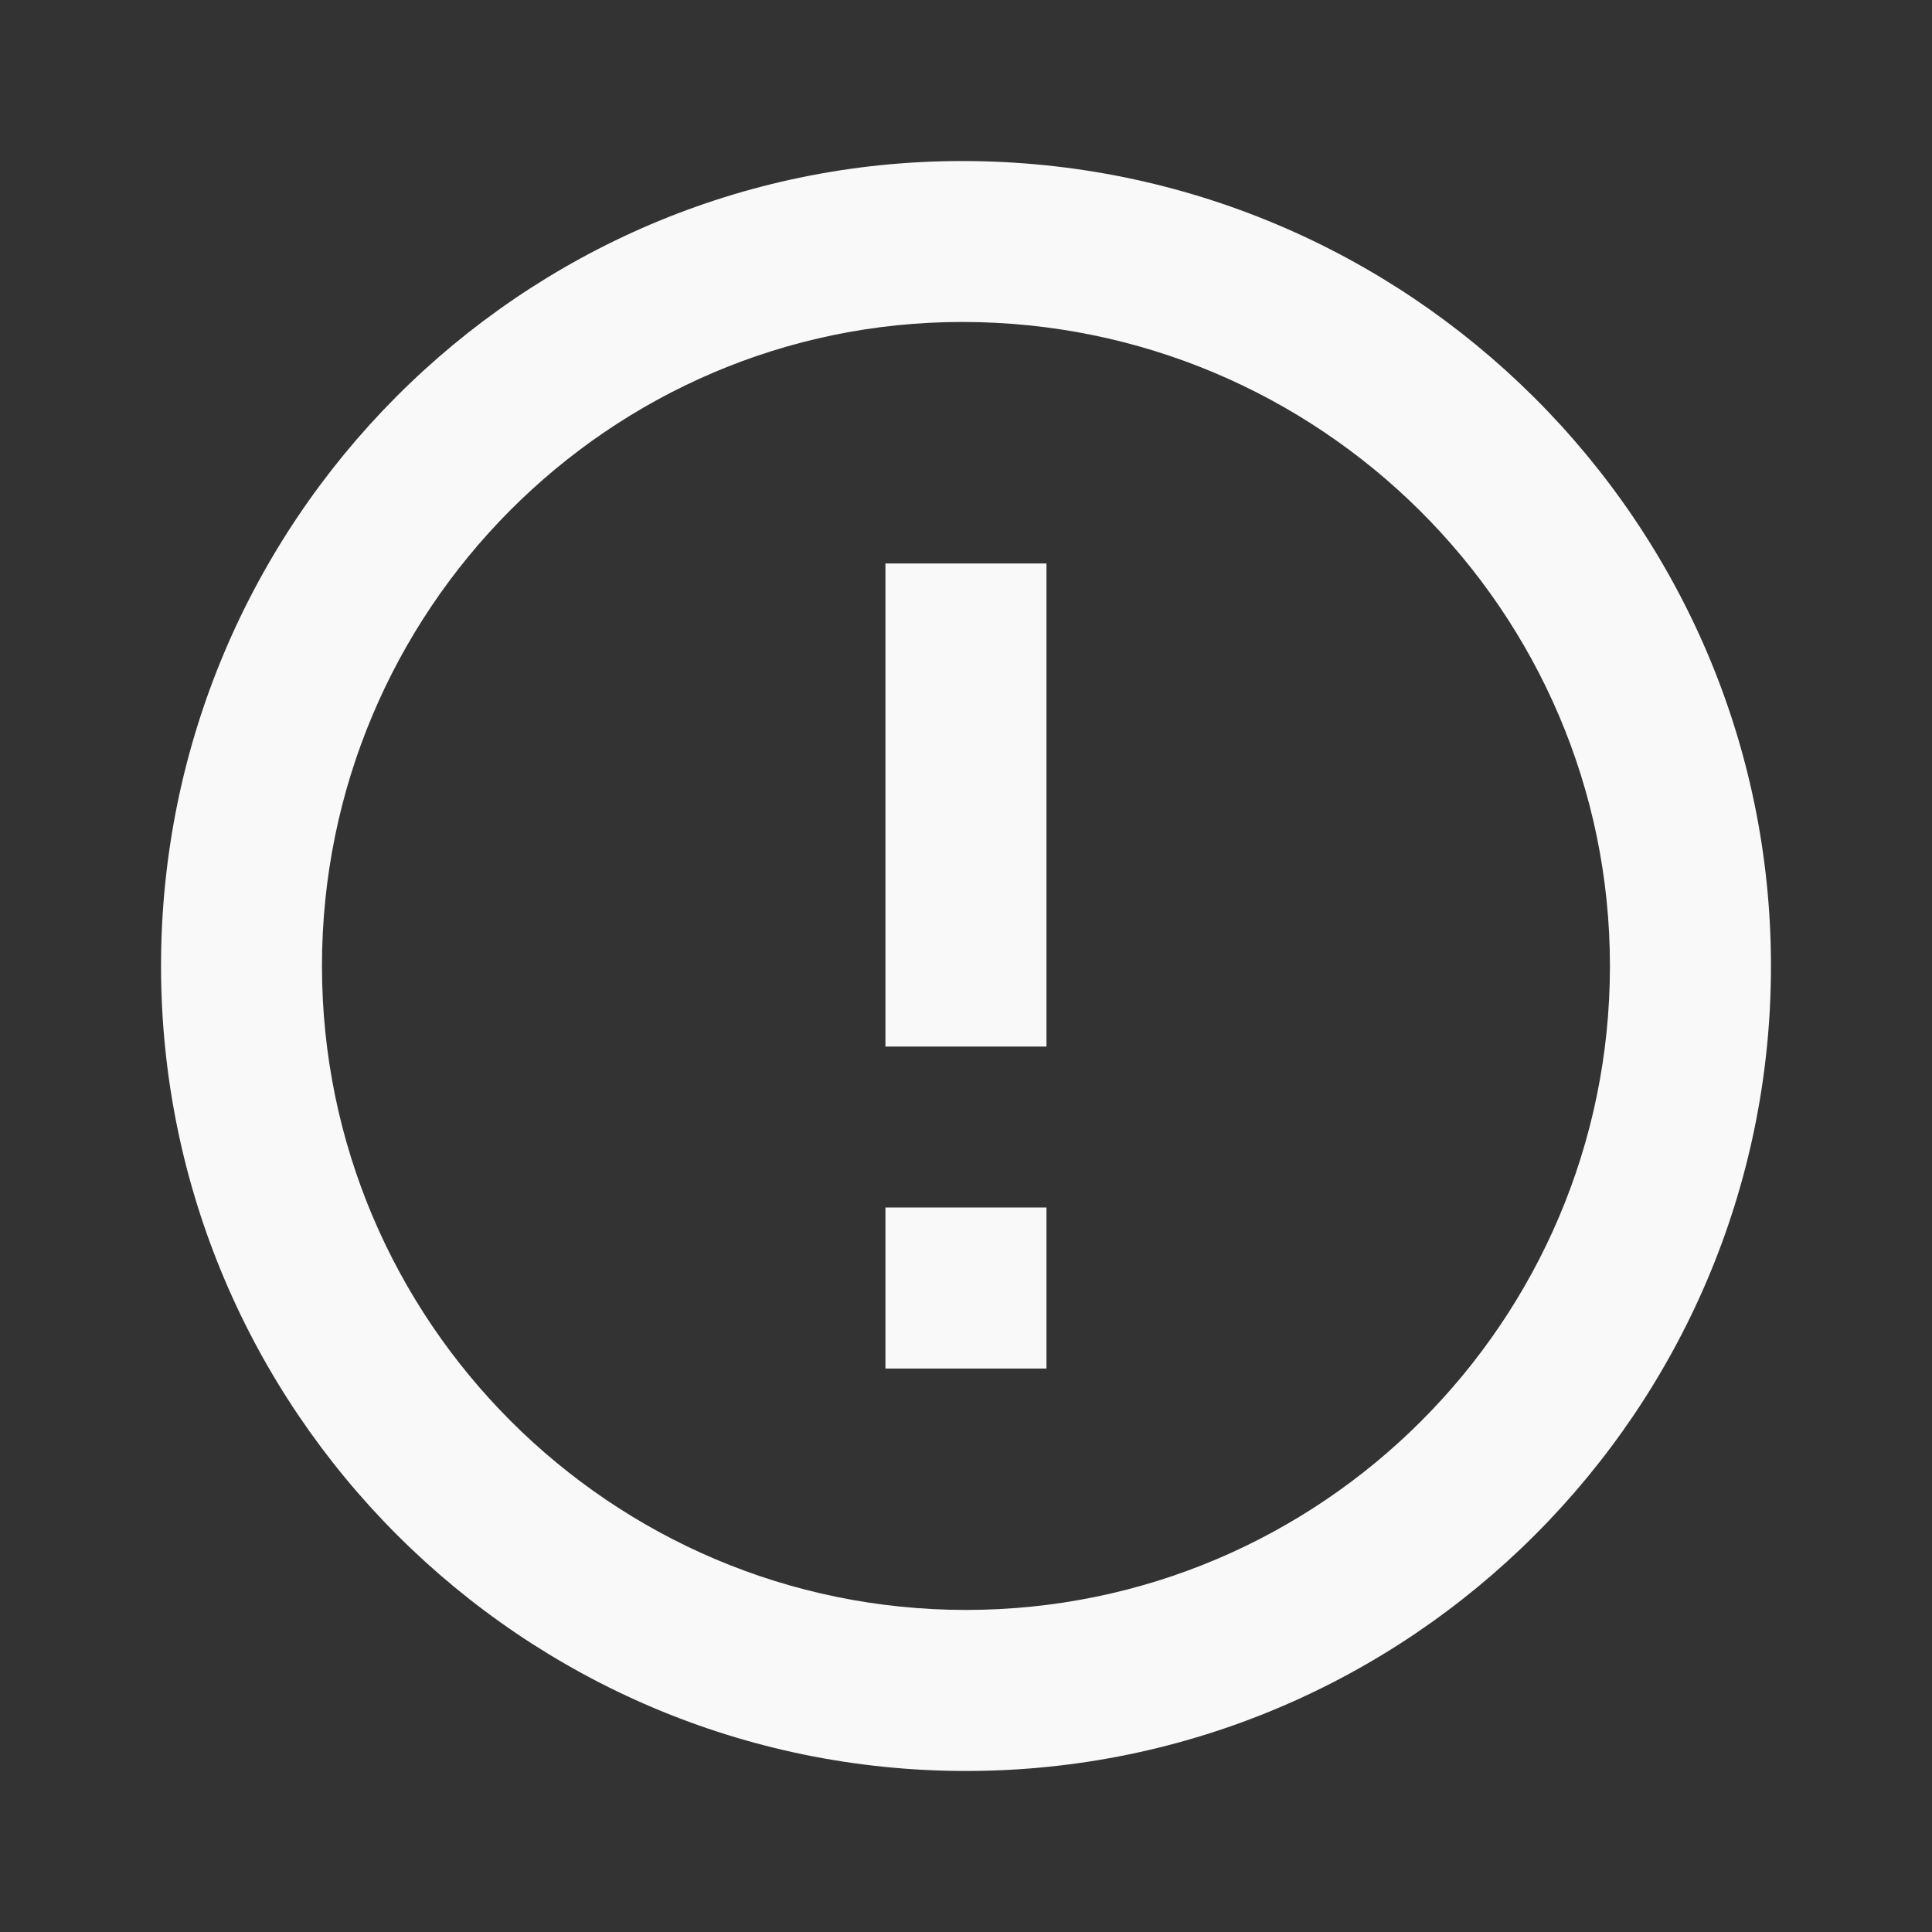 <svg xmlns="http://www.w3.org/2000/svg" width="20" height="20" fill="none" viewBox="0 0 20 20"><rect x="0" y="0" width="20" height="20" fill="#333333" stroke="none"/><path fill="#F9F9F9" d="M9.961 1.667C5.387 1.667 1.667 5.405 1.667 10C1.667 14.595 5.405 18.333 10 18.333C14.595 18.333 18.333 14.595 18.333 10C18.333 5.405 14.577 1.667 9.961 1.667ZM10 16.666C6.324 16.666 3.333 13.676 3.333 10C3.333 6.324 6.306 3.333 9.961 3.333C13.659 3.333 16.666 6.324 16.666 10C16.666 13.676 13.676 16.666 10 16.666Z"/><path fill="#F9F9F9" d="M9.166 5.833H10.833V10.834H9.166V5.833ZM9.166 12.5H10.833V14.167H9.166V12.5Z"/></svg>